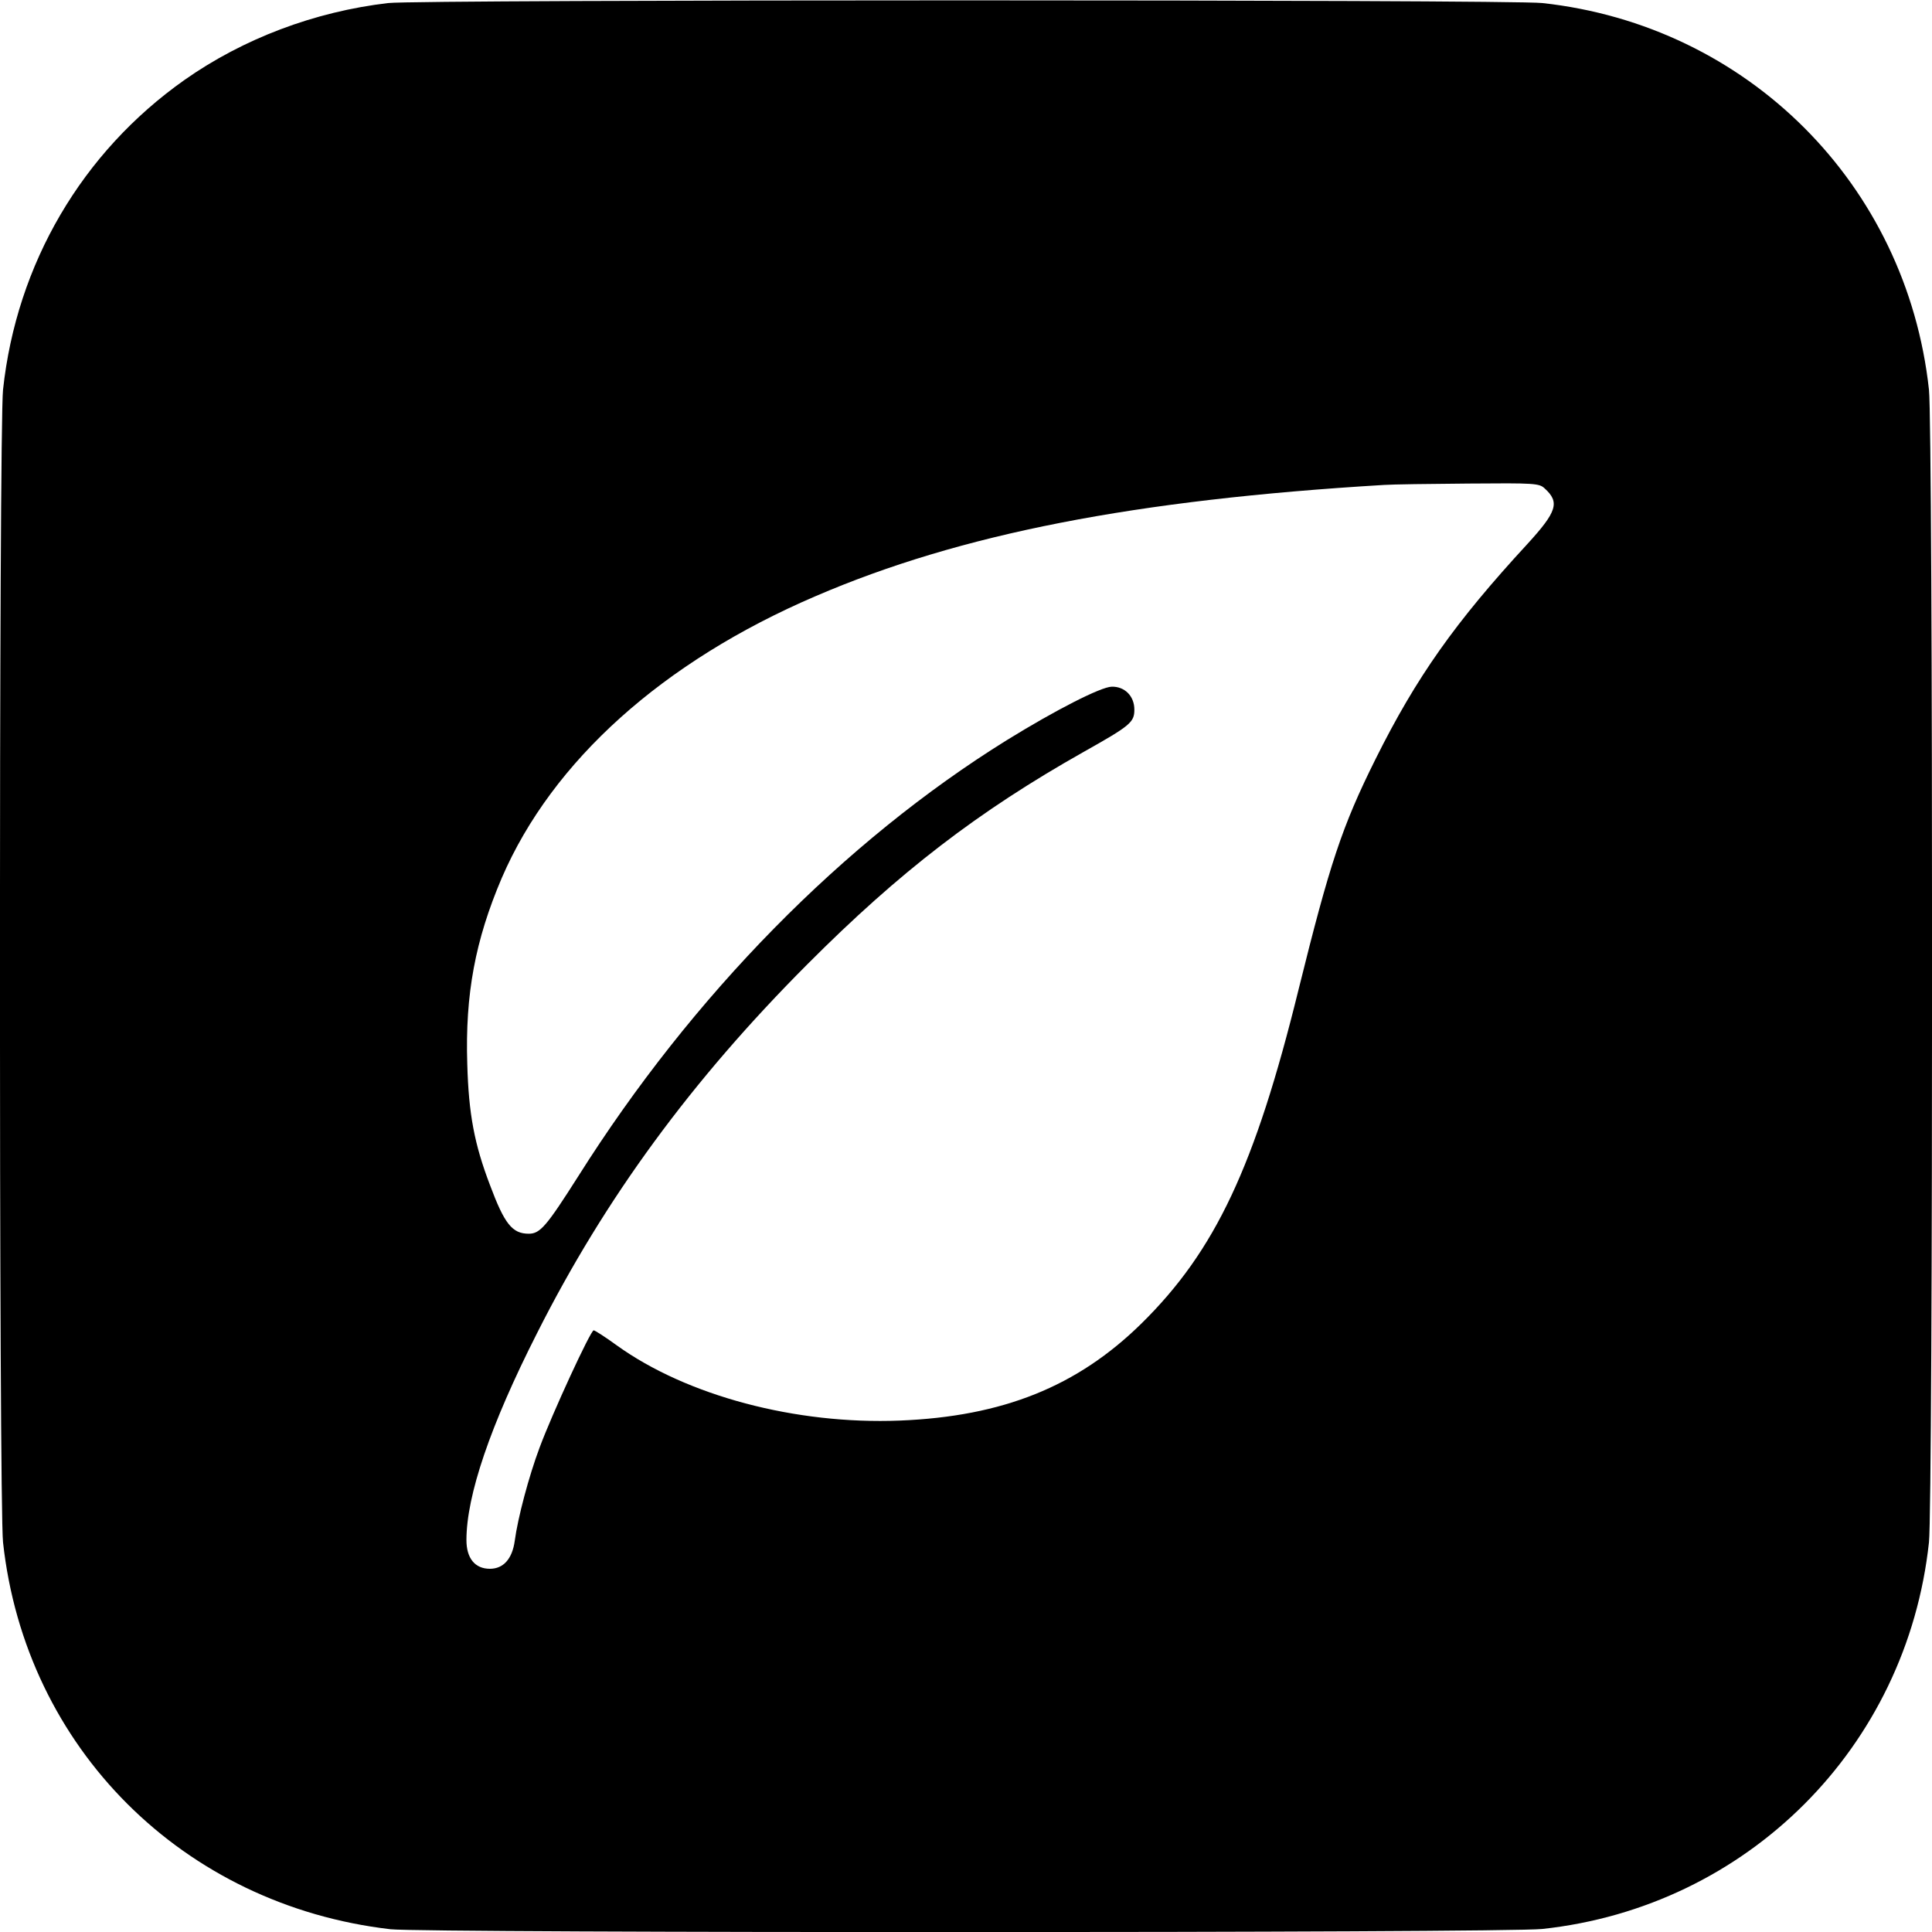 <?xml version="1.0" standalone="no"?>
<!DOCTYPE svg PUBLIC "-//W3C//DTD SVG 20010904//EN"
 "http://www.w3.org/TR/2001/REC-SVG-20010904/DTD/svg10.dtd">
<svg version="1.0" xmlns="http://www.w3.org/2000/svg"
 width="700pt" height="700pt" viewBox="0 0 700 700"
 preserveAspectRatio="xMidYMid meet">
<g transform="translate(0,700) scale(0.1,-0.1)"
fill="#000000" stroke="none">
<path d="M1407 6989 c-267 -31 -526 -129 -739 -279 -371 -262 -608 -666 -657
-1122 -15 -135 -15 -4041 0 -4176 81 -745 652 -1315 1404 -1402 126 -14 4041
-14 4173 1 743 80 1321 658 1401 1401 15 135 15 4041 0 4176 -81 744 -657
1320 -1401 1401 -115 13 -4073 13 -4181 0z m4190 -1759 c55 -50 44 -84 -63
-201 -262 -284 -402 -482 -550 -779 -122 -245 -166 -379 -279 -835 -158 -642
-302 -947 -569 -1210 -233 -229 -503 -337 -876 -352 -377 -15 -772 90 -1026
273 -41 30 -79 54 -83 54 -11 0 -150 -301 -196 -425 -39 -104 -79 -255 -90
-338 -9 -65 -41 -101 -90 -101 -54 0 -85 38 -85 104 0 161 86 415 256 750 246
488 560 916 979 1336 335 336 619 554 1000 769 171 96 185 108 185 154 0 49
-35 84 -82 83 -40 -1 -204 -85 -379 -193 -593 -368 -1141 -926 -1554 -1581
-115 -181 -138 -208 -179 -208 -60 0 -88 35 -141 177 -56 147 -77 256 -82 438
-8 253 29 449 125 674 183 424 584 784 1137 1021 525 226 1157 349 2060 403
28 2 165 4 306 5 241 2 256 1 276 -18z"/>
</g>
</svg>
